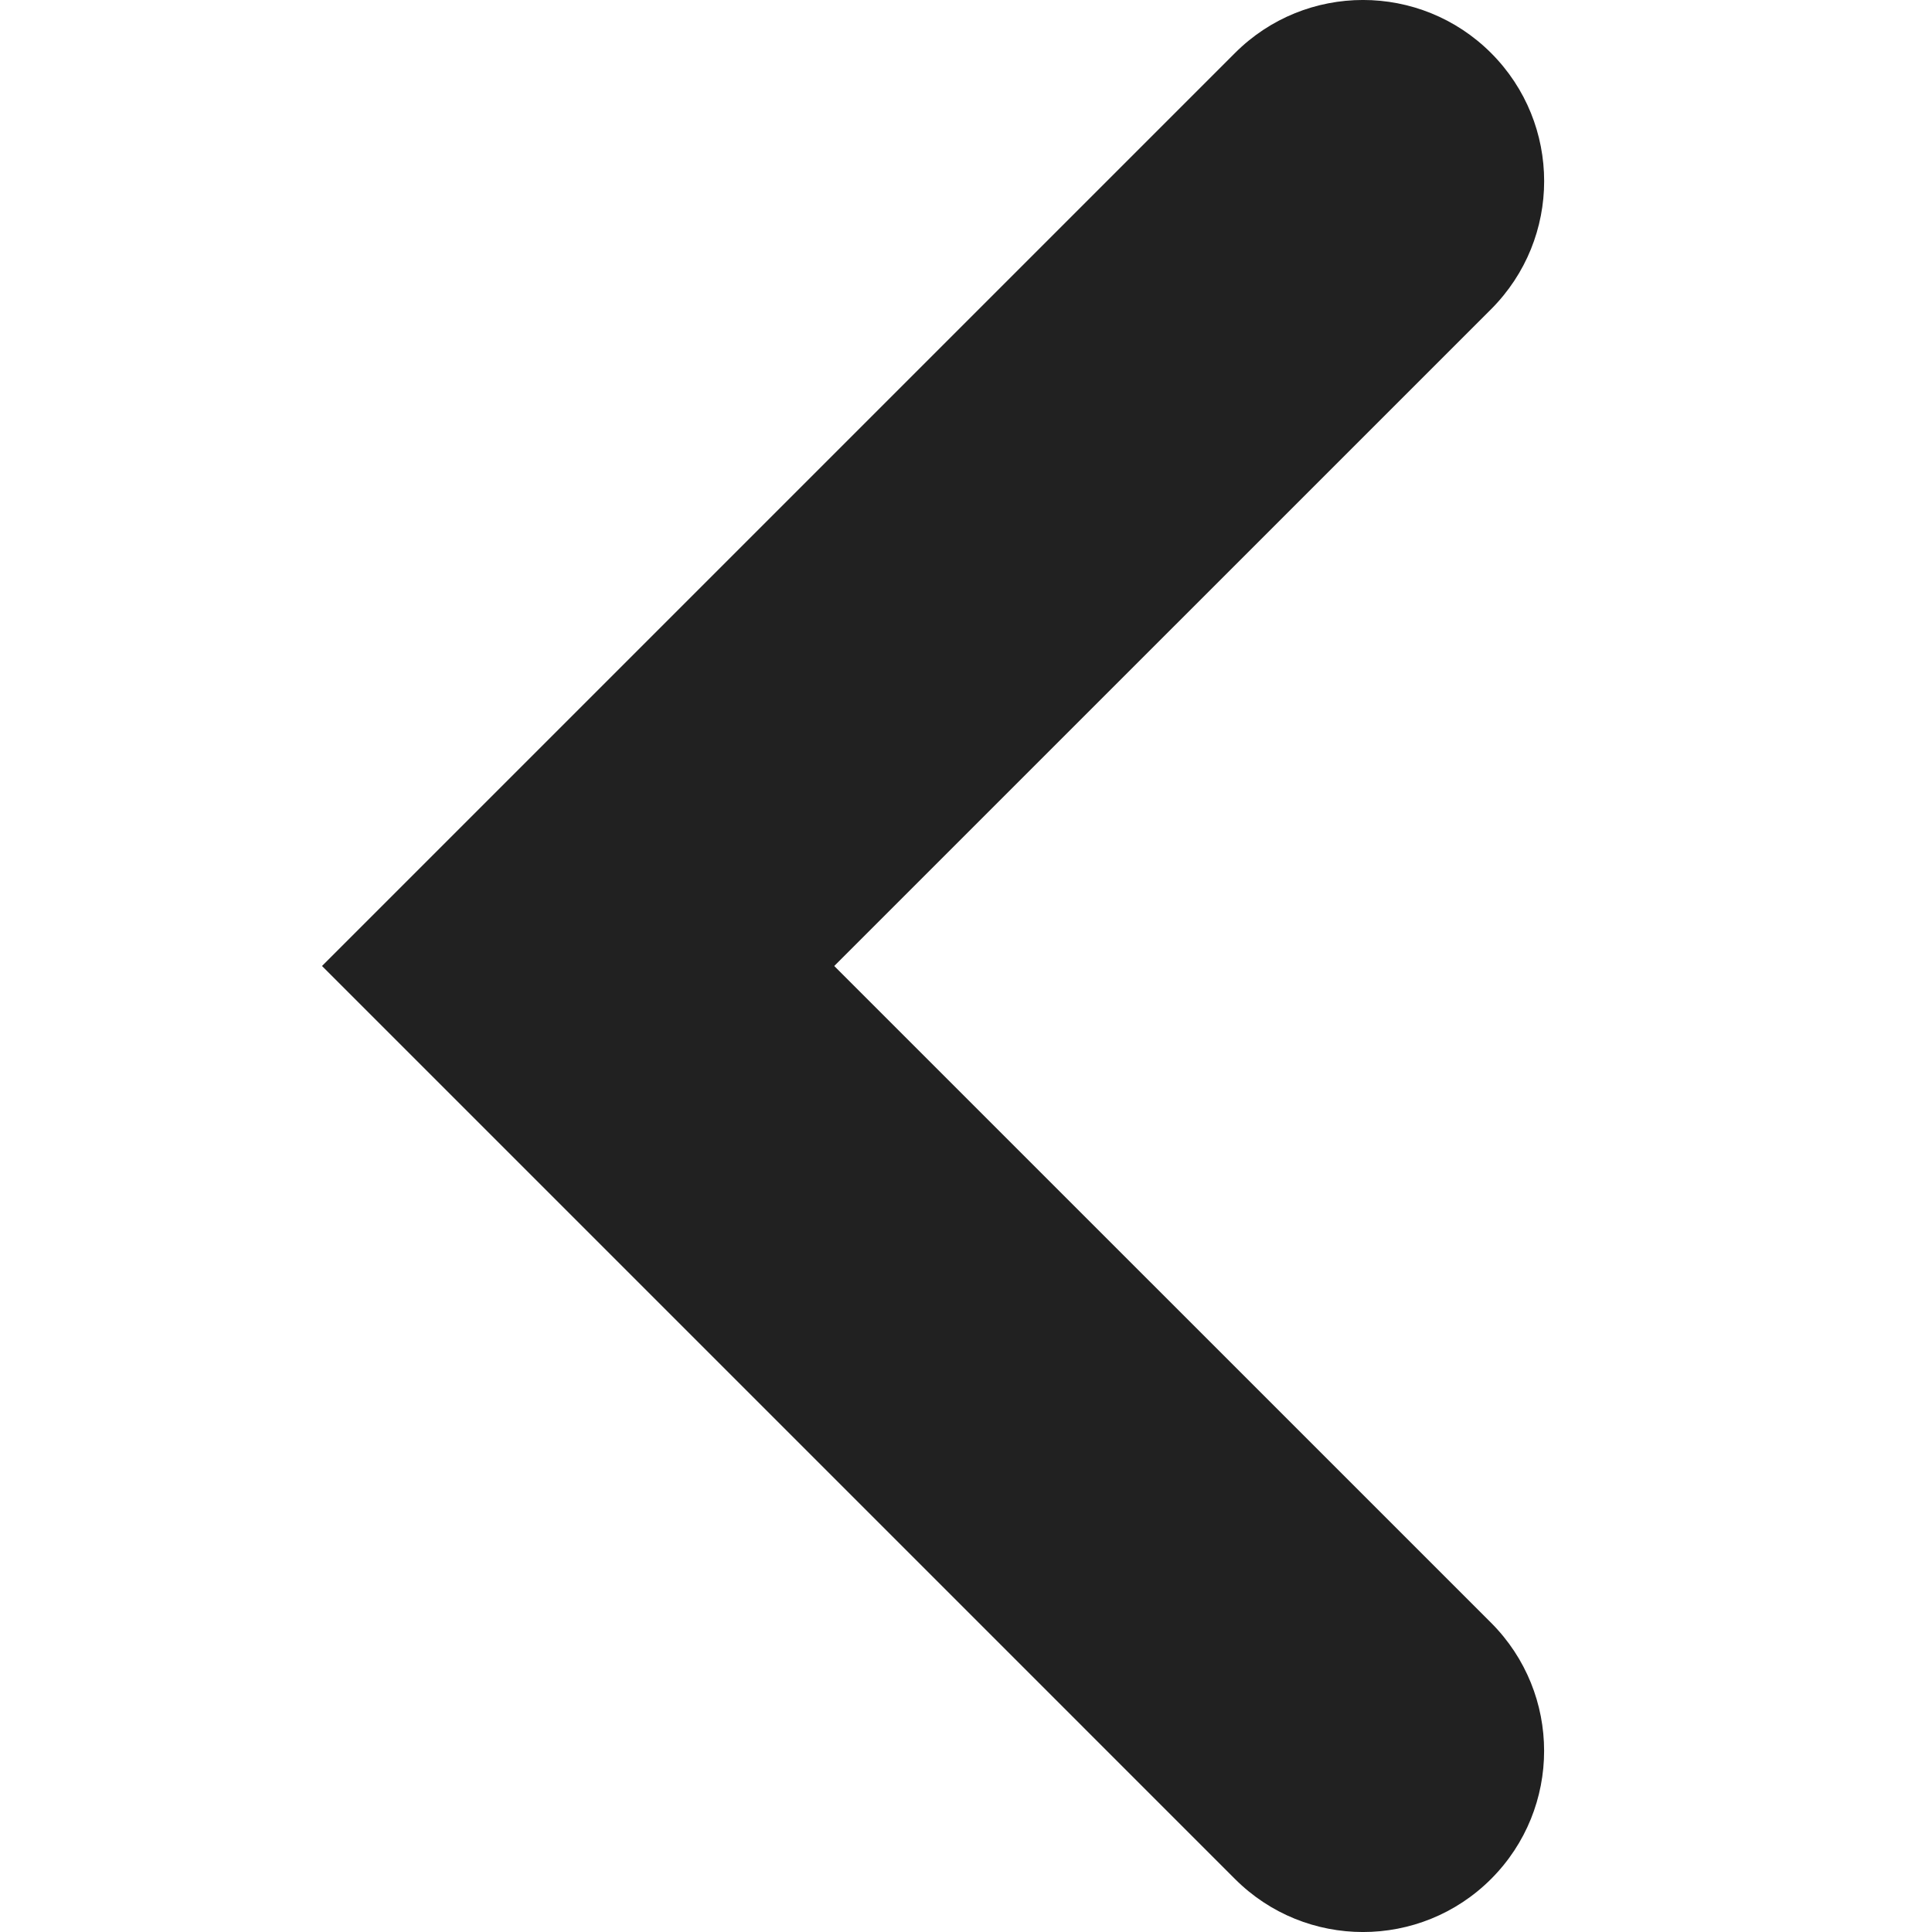 <?xml version="1.0" encoding="UTF-8" standalone="no"?>
<svg width="24px" height="24px" viewBox="0 0 24 24" version="1.1" xmlns="http://www.w3.org/2000/svg" xmlns:xlink="http://www.w3.org/1999/xlink">
    <!-- Generator: Sketch 40.3 (33839) - http://www.bohemiancoding.com/sketch -->
    <title>Left Chevron</title>
    <desc>Created with Sketch.</desc>
    <defs></defs>
    <g id="Fill-v2" stroke="none" stroke-width="1" fill="none" fill-rule="evenodd">
        <g id="Left-Chevron" fill="#212121">
            <path d="M15.341,0.659 L4,12 L15.341,23.341 C16.219,24.22 17.644,24.22 18.523,23.341 C19.401,22.462 19.401,21.038 18.523,20.159 L10.363,12 L18.523,3.841 C18.962,3.401 19.182,2.826 19.182,2.25 C19.182,1.674 18.962,1.098 18.523,0.659 C17.644,-0.22 16.219,-0.22 15.341,0.659" id="Fill-1"></path>
        </g>
    </g>
</svg>